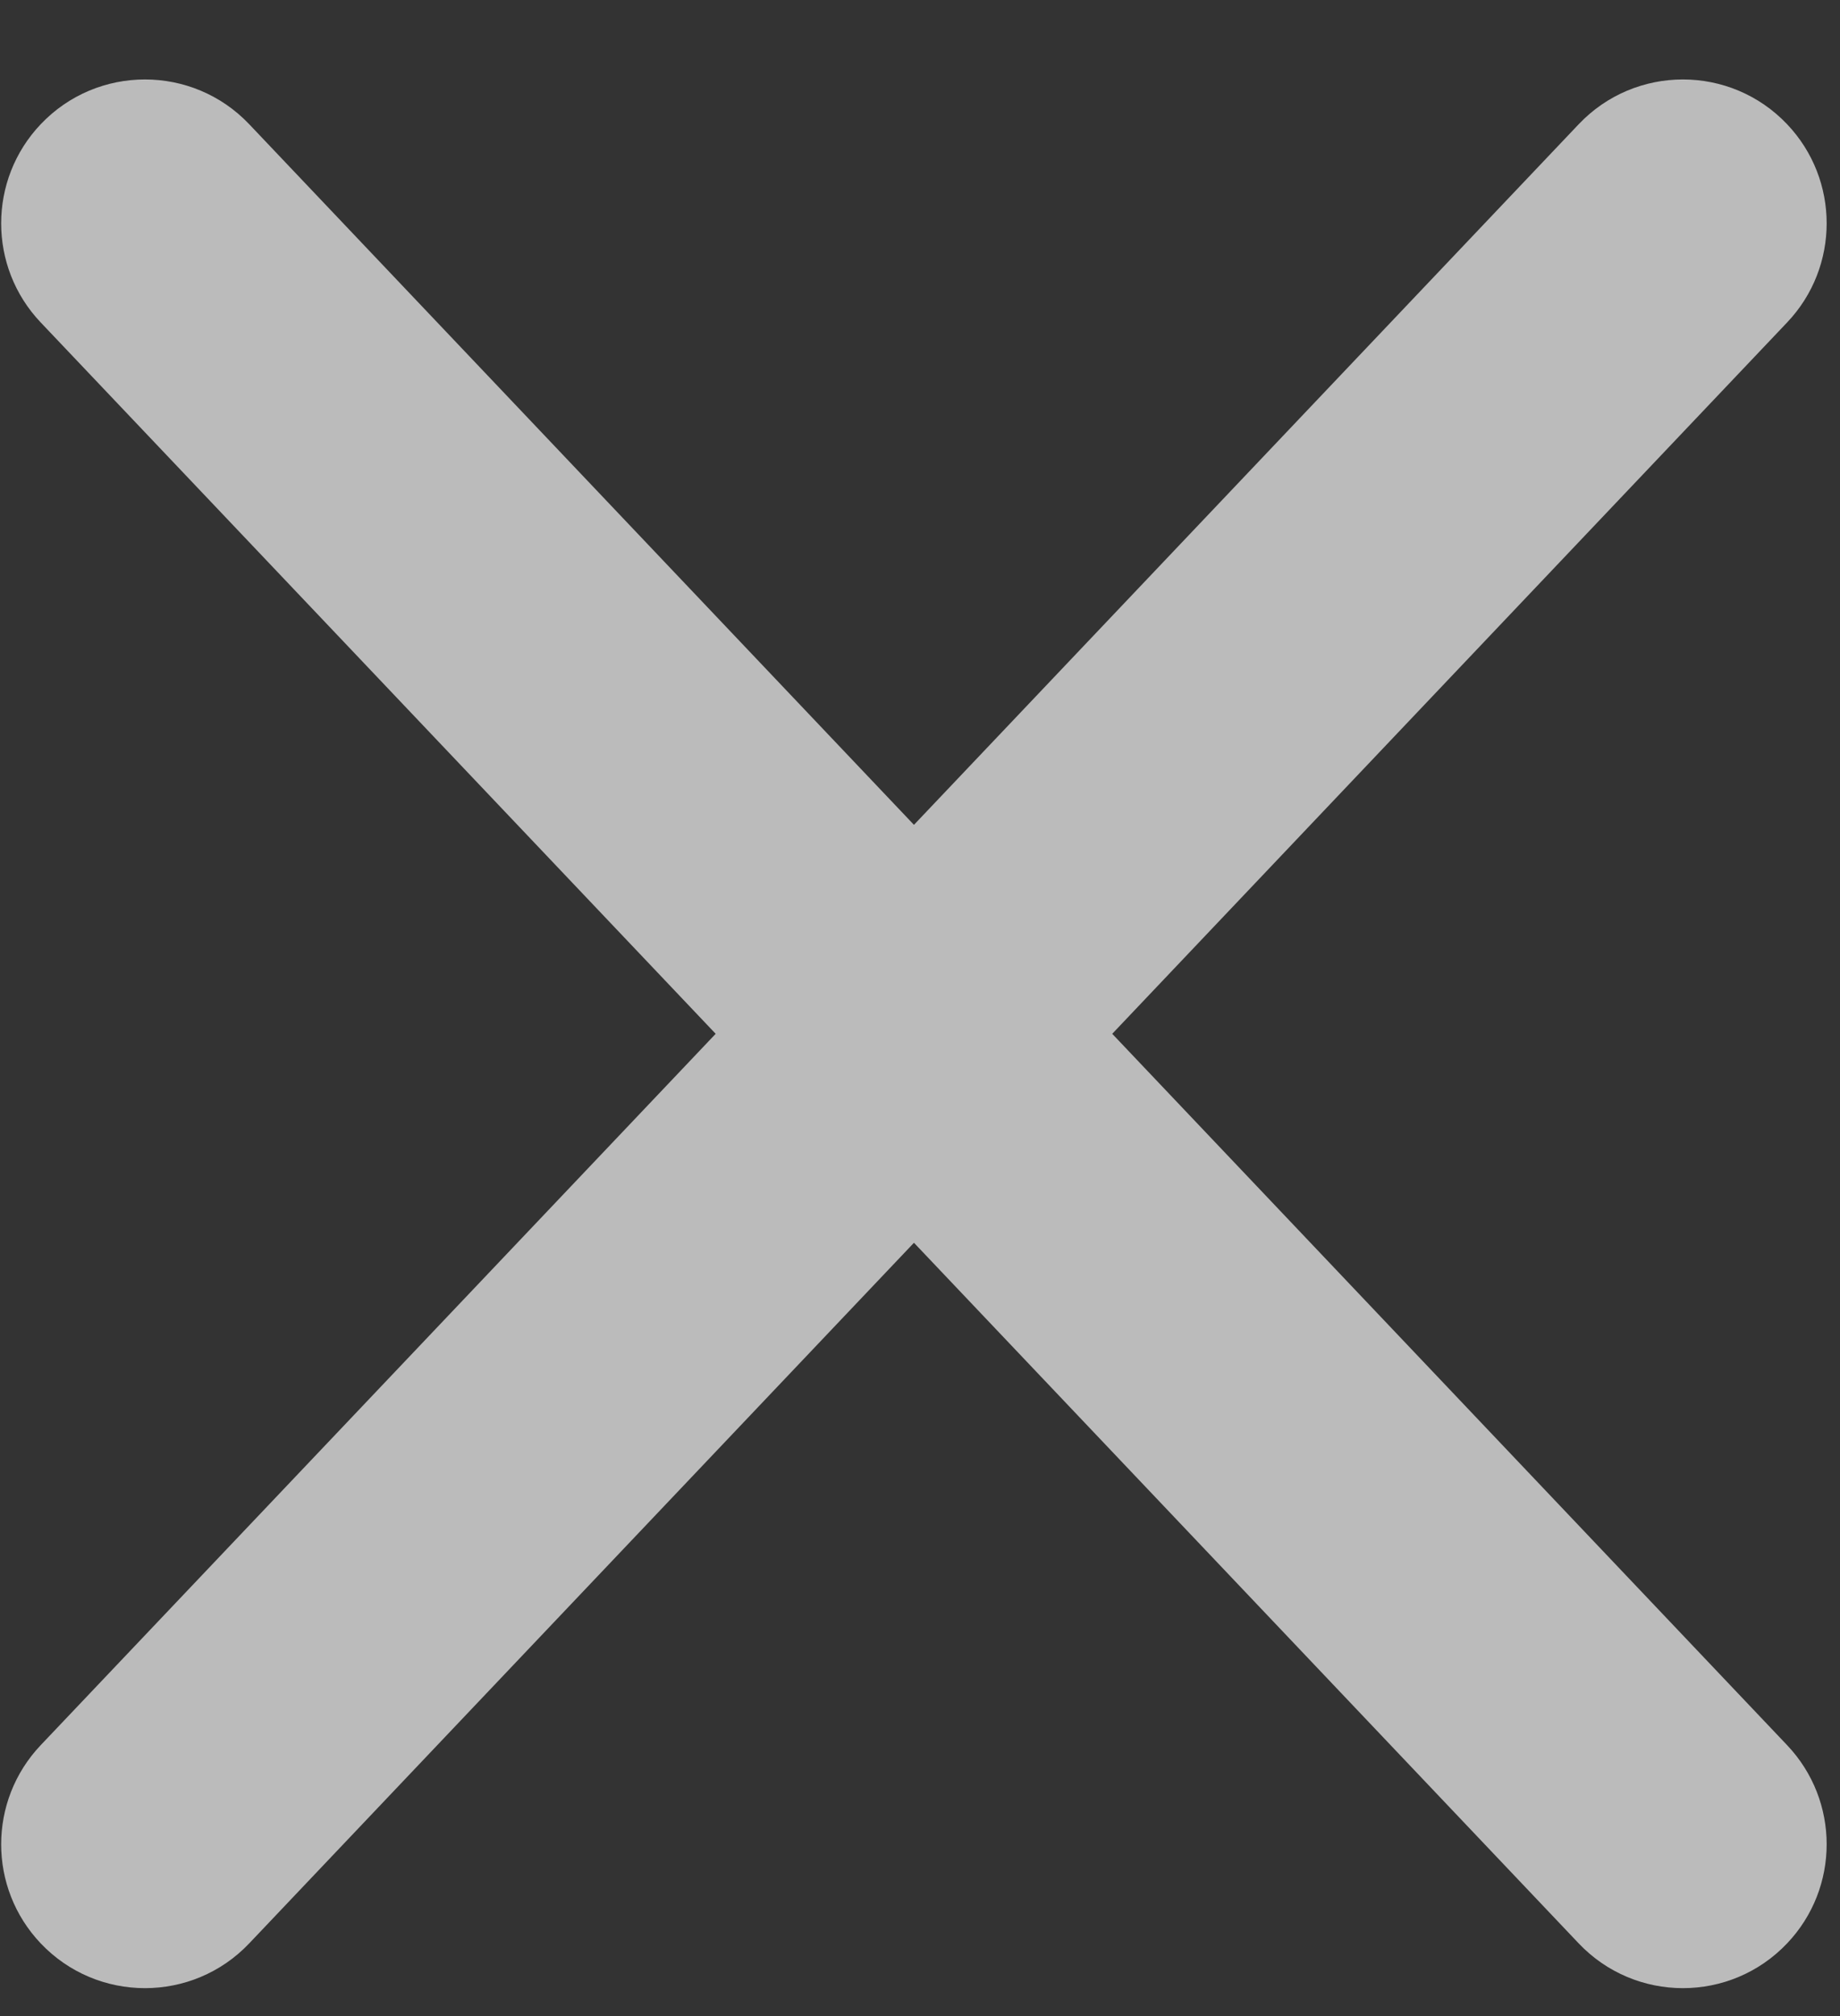 <svg width="21" height="23" viewBox="0 0 21 23" fill="none" xmlns="http://www.w3.org/2000/svg">
<rect x="0" y="0" width="21" height="23" fill="#333333" stroke="none"/>
<path d="M20.397 1.418C19.75 0.736 18.664 0.736 18.017 1.418L10.431 9.41L2.845 1.418C2.198 0.736 1.111 0.736 0.464 1.418V1.418C-0.137 2.051 -0.137 3.045 0.464 3.678L8.168 11.794L0.464 19.91C-0.137 20.544 -0.137 21.537 0.464 22.17V22.17C1.111 22.852 2.198 22.852 2.845 22.17L10.431 14.178L18.017 22.17C18.664 22.852 19.75 22.852 20.397 22.17V22.17C20.998 21.537 20.998 20.544 20.397 19.91L12.694 11.794L20.397 3.678C20.998 3.045 20.998 2.051 20.397 1.418V1.418Z" fill="#FDFDFD" fill-opacity="0.67"/>
</svg>
